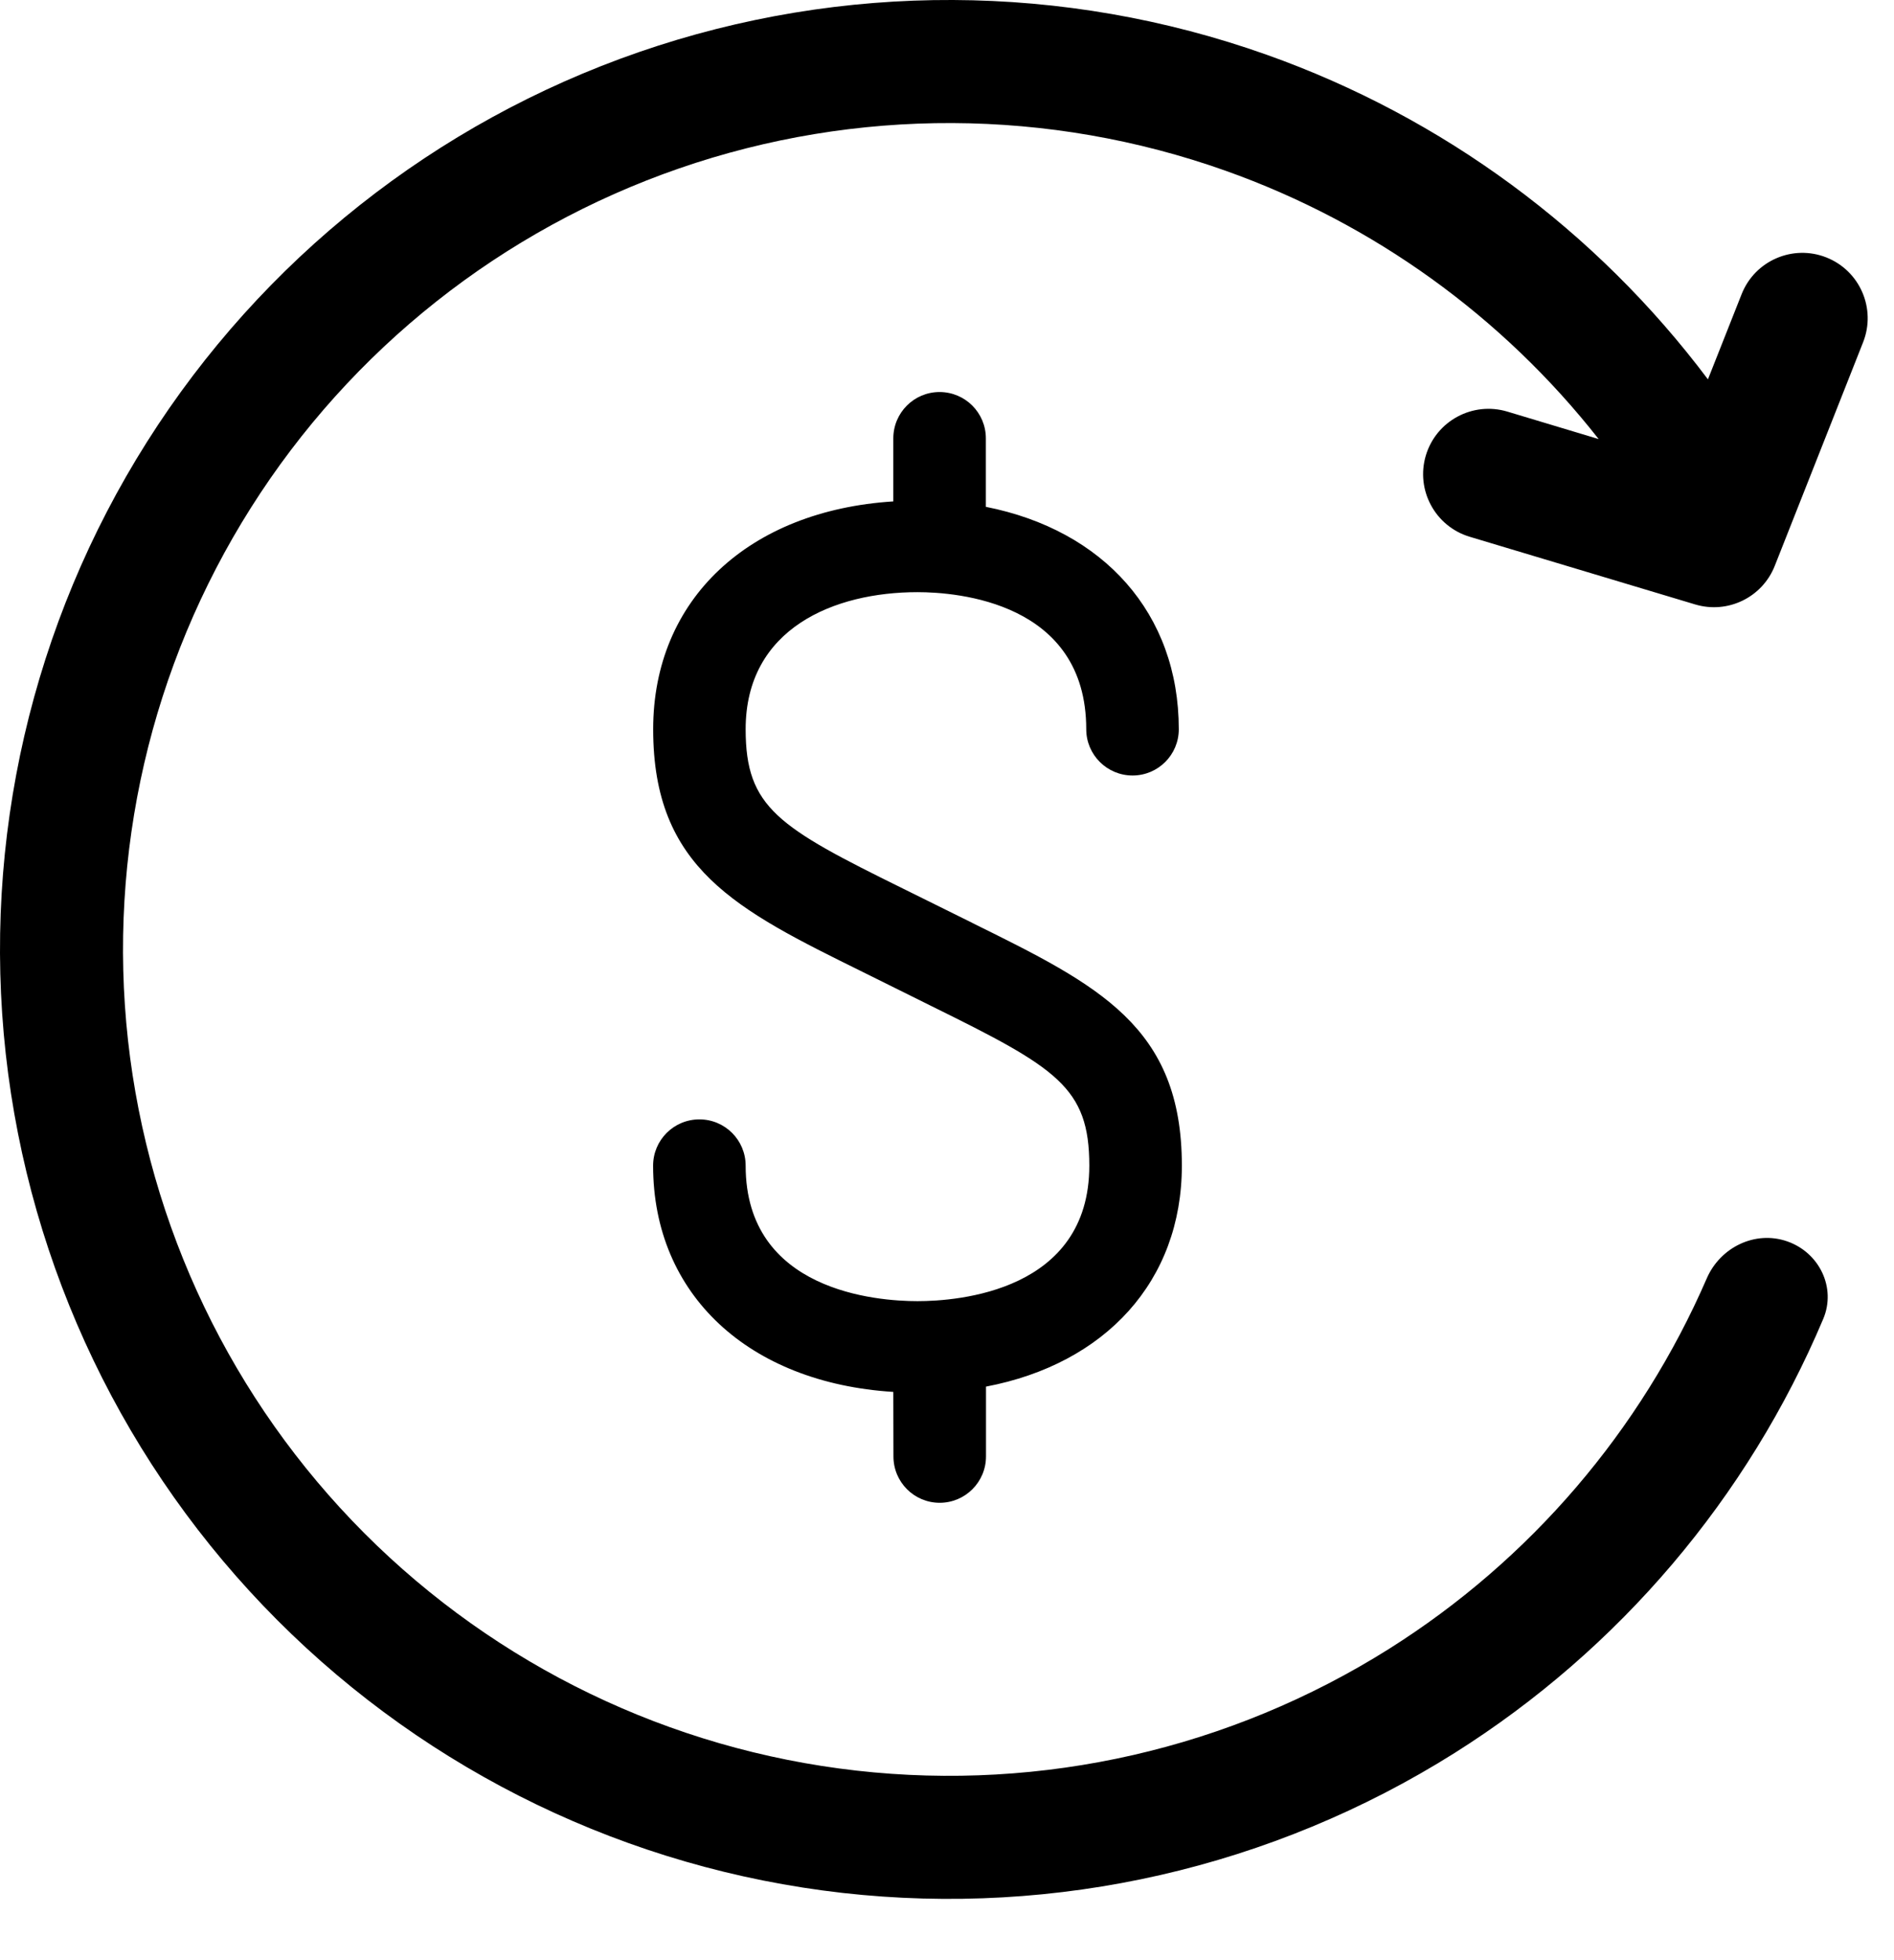<svg width="29" height="30" viewBox="0 0 29 30" fill="none" xmlns="http://www.w3.org/2000/svg">
<path id="refund" fill-rule="evenodd" clip-rule="evenodd" d="M23.078 6.299L24.478 6.72C23.006 4.845 21.028 3.417 18.765 2.613C16.061 1.653 13.111 1.64 10.4 2.577C7.688 3.515 5.375 5.346 3.842 7.771C2.308 10.196 1.645 13.07 1.96 15.922C2.276 18.774 3.551 21.433 5.578 23.465C7.605 25.495 10.261 26.777 13.113 27.099C15.964 27.421 18.839 26.764 21.268 25.236C23.43 23.875 25.122 21.896 26.133 19.566C26.34 19.089 26.874 18.828 27.365 18.999C27.856 19.17 28.119 19.708 27.916 20.187C26.762 22.92 24.794 25.241 22.271 26.83C19.481 28.585 16.177 29.34 12.901 28.971C9.626 28.601 6.573 27.128 4.245 24.795C1.916 22.461 0.451 19.405 0.088 16.129C-0.274 12.853 0.488 9.55 2.25 6.764C4.012 3.978 6.669 1.874 9.784 0.797C12.9 -0.28 16.289 -0.265 19.395 0.838C22.095 1.797 24.442 3.53 26.151 5.806L26.667 4.502C26.87 3.989 27.451 3.737 27.964 3.94C28.478 4.143 28.73 4.724 28.527 5.238L27.174 8.661C26.983 9.144 26.454 9.4 25.956 9.251L22.503 8.215C21.974 8.056 21.674 7.499 21.832 6.97C21.991 6.441 22.549 6.141 23.078 6.299ZM14.892 14.128C16.821 15.08 18.096 15.71 18.096 17.84C18.096 19.608 16.924 20.874 15.097 21.222V22.291C15.097 22.683 14.779 23 14.388 23C13.997 23 13.68 22.683 13.68 22.291L13.678 21.303C11.468 21.165 10 19.818 10 17.84C10 17.449 10.317 17.132 10.709 17.132C11.1 17.132 11.417 17.449 11.417 17.84C11.417 19.765 13.431 19.914 14.048 19.914C14.665 19.914 16.679 19.765 16.679 17.84C16.679 16.64 16.179 16.343 14.264 15.399L13.204 14.873L13.202 14.872C11.274 13.921 10.001 13.292 10.001 11.161C10.001 9.17 11.468 7.814 13.678 7.674V6.709C13.678 6.317 13.995 6 14.386 6C14.778 6 15.095 6.317 15.095 6.709L15.095 7.757C16.895 8.113 18.049 9.386 18.049 11.161C18.049 11.552 17.733 11.869 17.341 11.869C16.95 11.869 16.632 11.552 16.632 11.161C16.632 9.214 14.654 9.063 14.048 9.063C12.777 9.063 11.417 9.614 11.417 11.161C11.417 12.362 11.917 12.659 13.831 13.602L14.892 14.127L14.892 14.128Z" fill="currentColor"/>
</svg>
